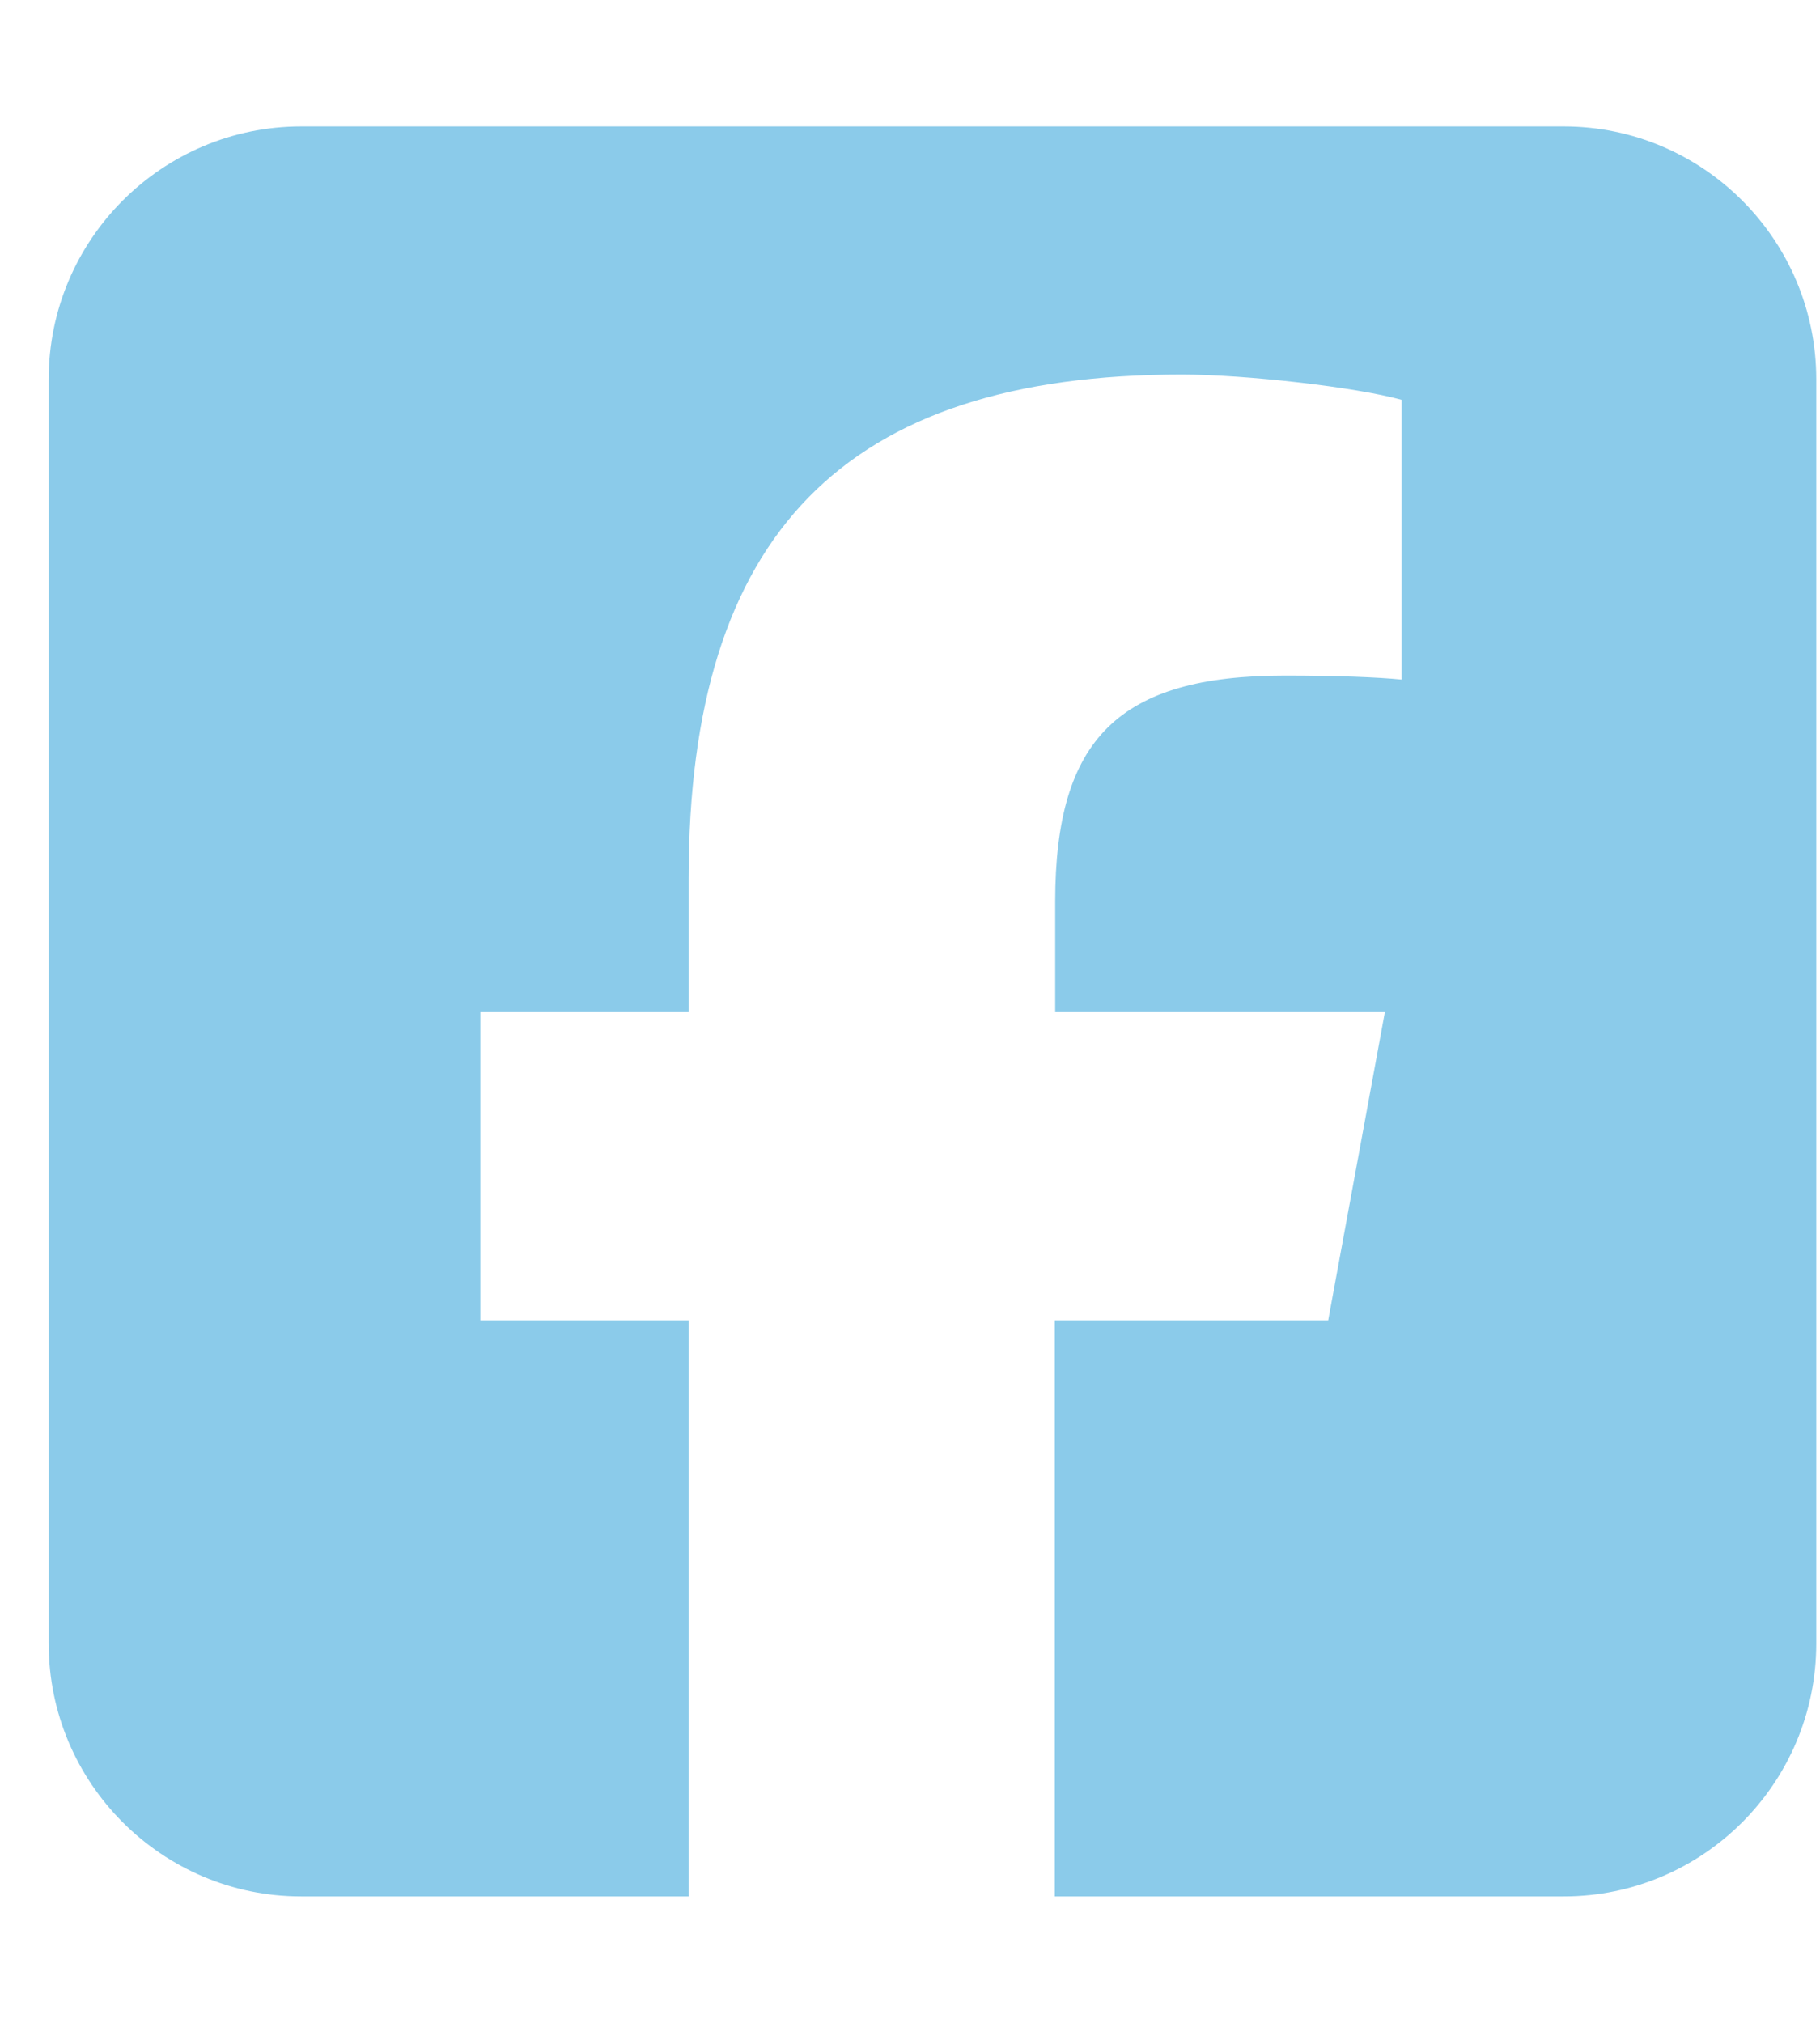 <svg width="36" height="40" viewBox="0 0 36 40" fill="none" xmlns="http://www.w3.org/2000/svg">
<g clip-path="url(#clip0_14_1952)">
<path d="M5.958 2.5C3.203 2.5 0.963 4.742 0.963 7.5V32.5C0.963 35.258 3.203 37.5 5.958 37.5H13.621V26.109H9.501V20H13.621V17.367C13.621 10.562 16.696 7.406 23.377 7.406C24.641 7.406 26.826 7.656 27.724 7.906V13.438C27.255 13.391 26.436 13.359 25.414 13.359C22.136 13.359 20.872 14.602 20.872 17.828V20H27.396L26.272 26.109H20.864V37.5H30.931C33.686 37.5 35.926 35.258 35.926 32.5V7.5C35.926 4.742 33.686 2.5 30.931 2.5H5.958Z" fill="#8BCBEA"/>
</g>
<defs>
<clipPath id="clip0_14_1952">
<rect width="34.963" height="40" fill="white" transform="translate(0.963)"/>
</clipPath>
</defs>
</svg>

